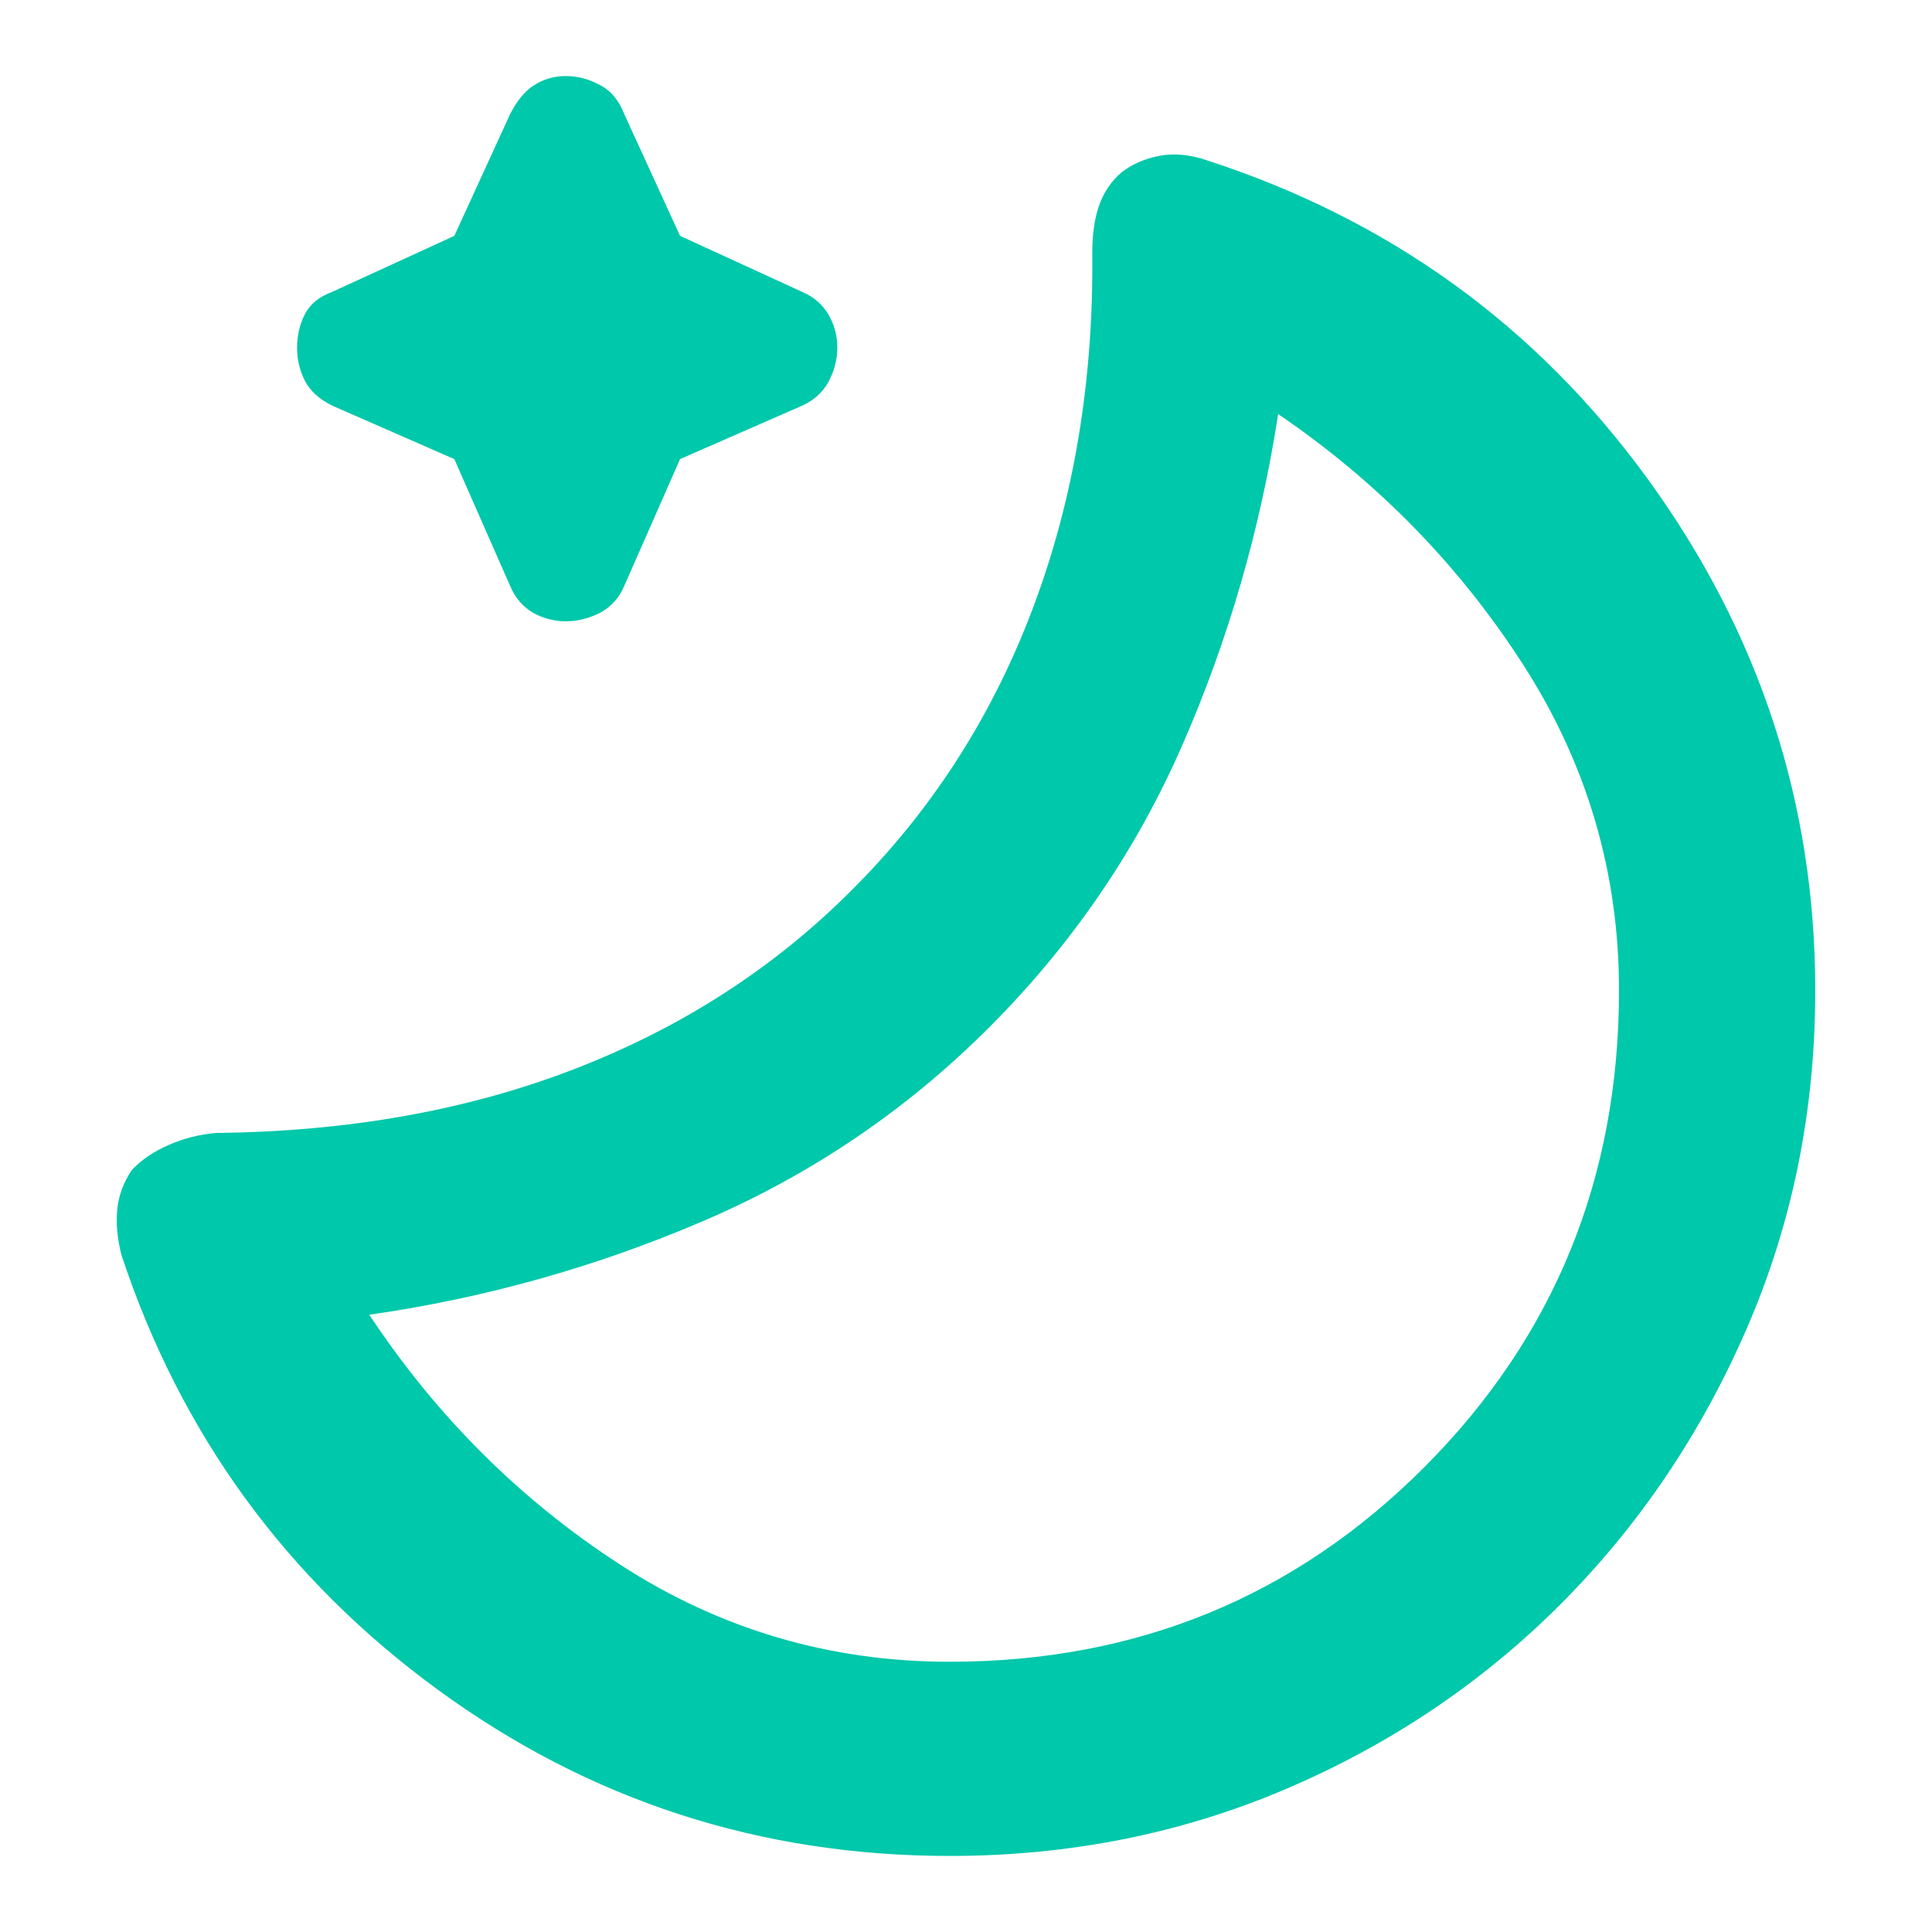 <svg viewBox="0 -960 960 960" xmlns="http://www.w3.org/2000/svg"><path fill="rgb(0, 200, 170)" d="m281.207-651.27c-5.875 0-11.344-1.51-16.387-4.24-5.044-3.08-8.817-7.32-11.344-13.36l-27.722-63-60.497-26.48c-6.73-3.31-11.344-7.56-13.86-12.63-2.52-5.05-3.783-10.36-3.783-16.39 0-5.76 1.263-11.36 3.783-16.33 2.516-5.07 7.13-8.87 13.86-11.35l60.497-27.75 27.722-60.5c3.359-6.59 7.359-11.56 11.973-14.38 4.611-3.01 9.883-4.53 15.758-4.53 5.869 0 11.54 1.52 17.014 4.53 5.469 2.82 9.445 7.79 11.972 14.38l27.722 60.5 60.498 27.75c5.867 2.48 10.285 6.28 13.234 11.35 2.948 4.97 4.408 10.57 4.408 16.33 0 6.03-1.46 11.63-4.408 17.15-2.949 5.31-7.367 9.31-13.234 11.87l-60.498 26.48-27.722 63c-2.527 6.04-6.503 10.28-11.972 13.36-5.474 2.73-11.145 4.24-17.014 4.24zm-63.712 530.84c-75.36-55.08-127.752-127.1-157.176-216.06-2.054-8.21-2.739-15.74-2.054-22.58.685-6.85 3.079-13.34 7.185-19.5 4.811-5.12 10.976-9.3 18.497-12.56 7.514-3.27 15.359-5.23 23.536-5.92 65.725-.69 125.104-11.29 178.136-31.83 53.034-20.52 98.71-49.95 137.029-88.26 40.017-39.7 70.208-86.56 90.572-140.63 20.365-54.05 30.205-112.91 29.52-176.54 0-9.59 1.198-17.63 3.593-24.13s6.1-11.85 11.116-16.04c5.248-4.02 11.465-6.71 18.651-8.08 7.185-1.37 14.883-.68 23.094 2.05 91.011 29.43 164.229 82.31 219.656 158.65 55.427 76.33 83.142 160.99 83.142 253.99 0 59.7-11.336 115.69-34.007 167.93-22.67 52.24-53.464 97.88-92.379 136.9-38.914 39.01-84.393 69.643-136.432 91.893-52.033 22.234-107.786 33.353-167.257 33.353-94.247 0-179.053-27.543-254.422-82.636zm490.419-110.72c64.377-64.58 96.566-143.5 96.566-236.72 0-58.63-15.91-112.63-47.729-162.02-31.819-49.38-72.363-90.83-121.632-124.36-8.896 57.48-24.806 112.39-47.729 164.74s-54.914 99.05-95.971 140.11-88.274 73.05-141.648 95.98c-53.374 22.92-108.801 38.48-166.281 46.7 33.531 50.63 75.101 92.04 124.711 124.2 49.61 32.15 104.183 48.24 163.716 48.24 92.947 0 171.612-32.29 235.997-96.87z"/></svg>
